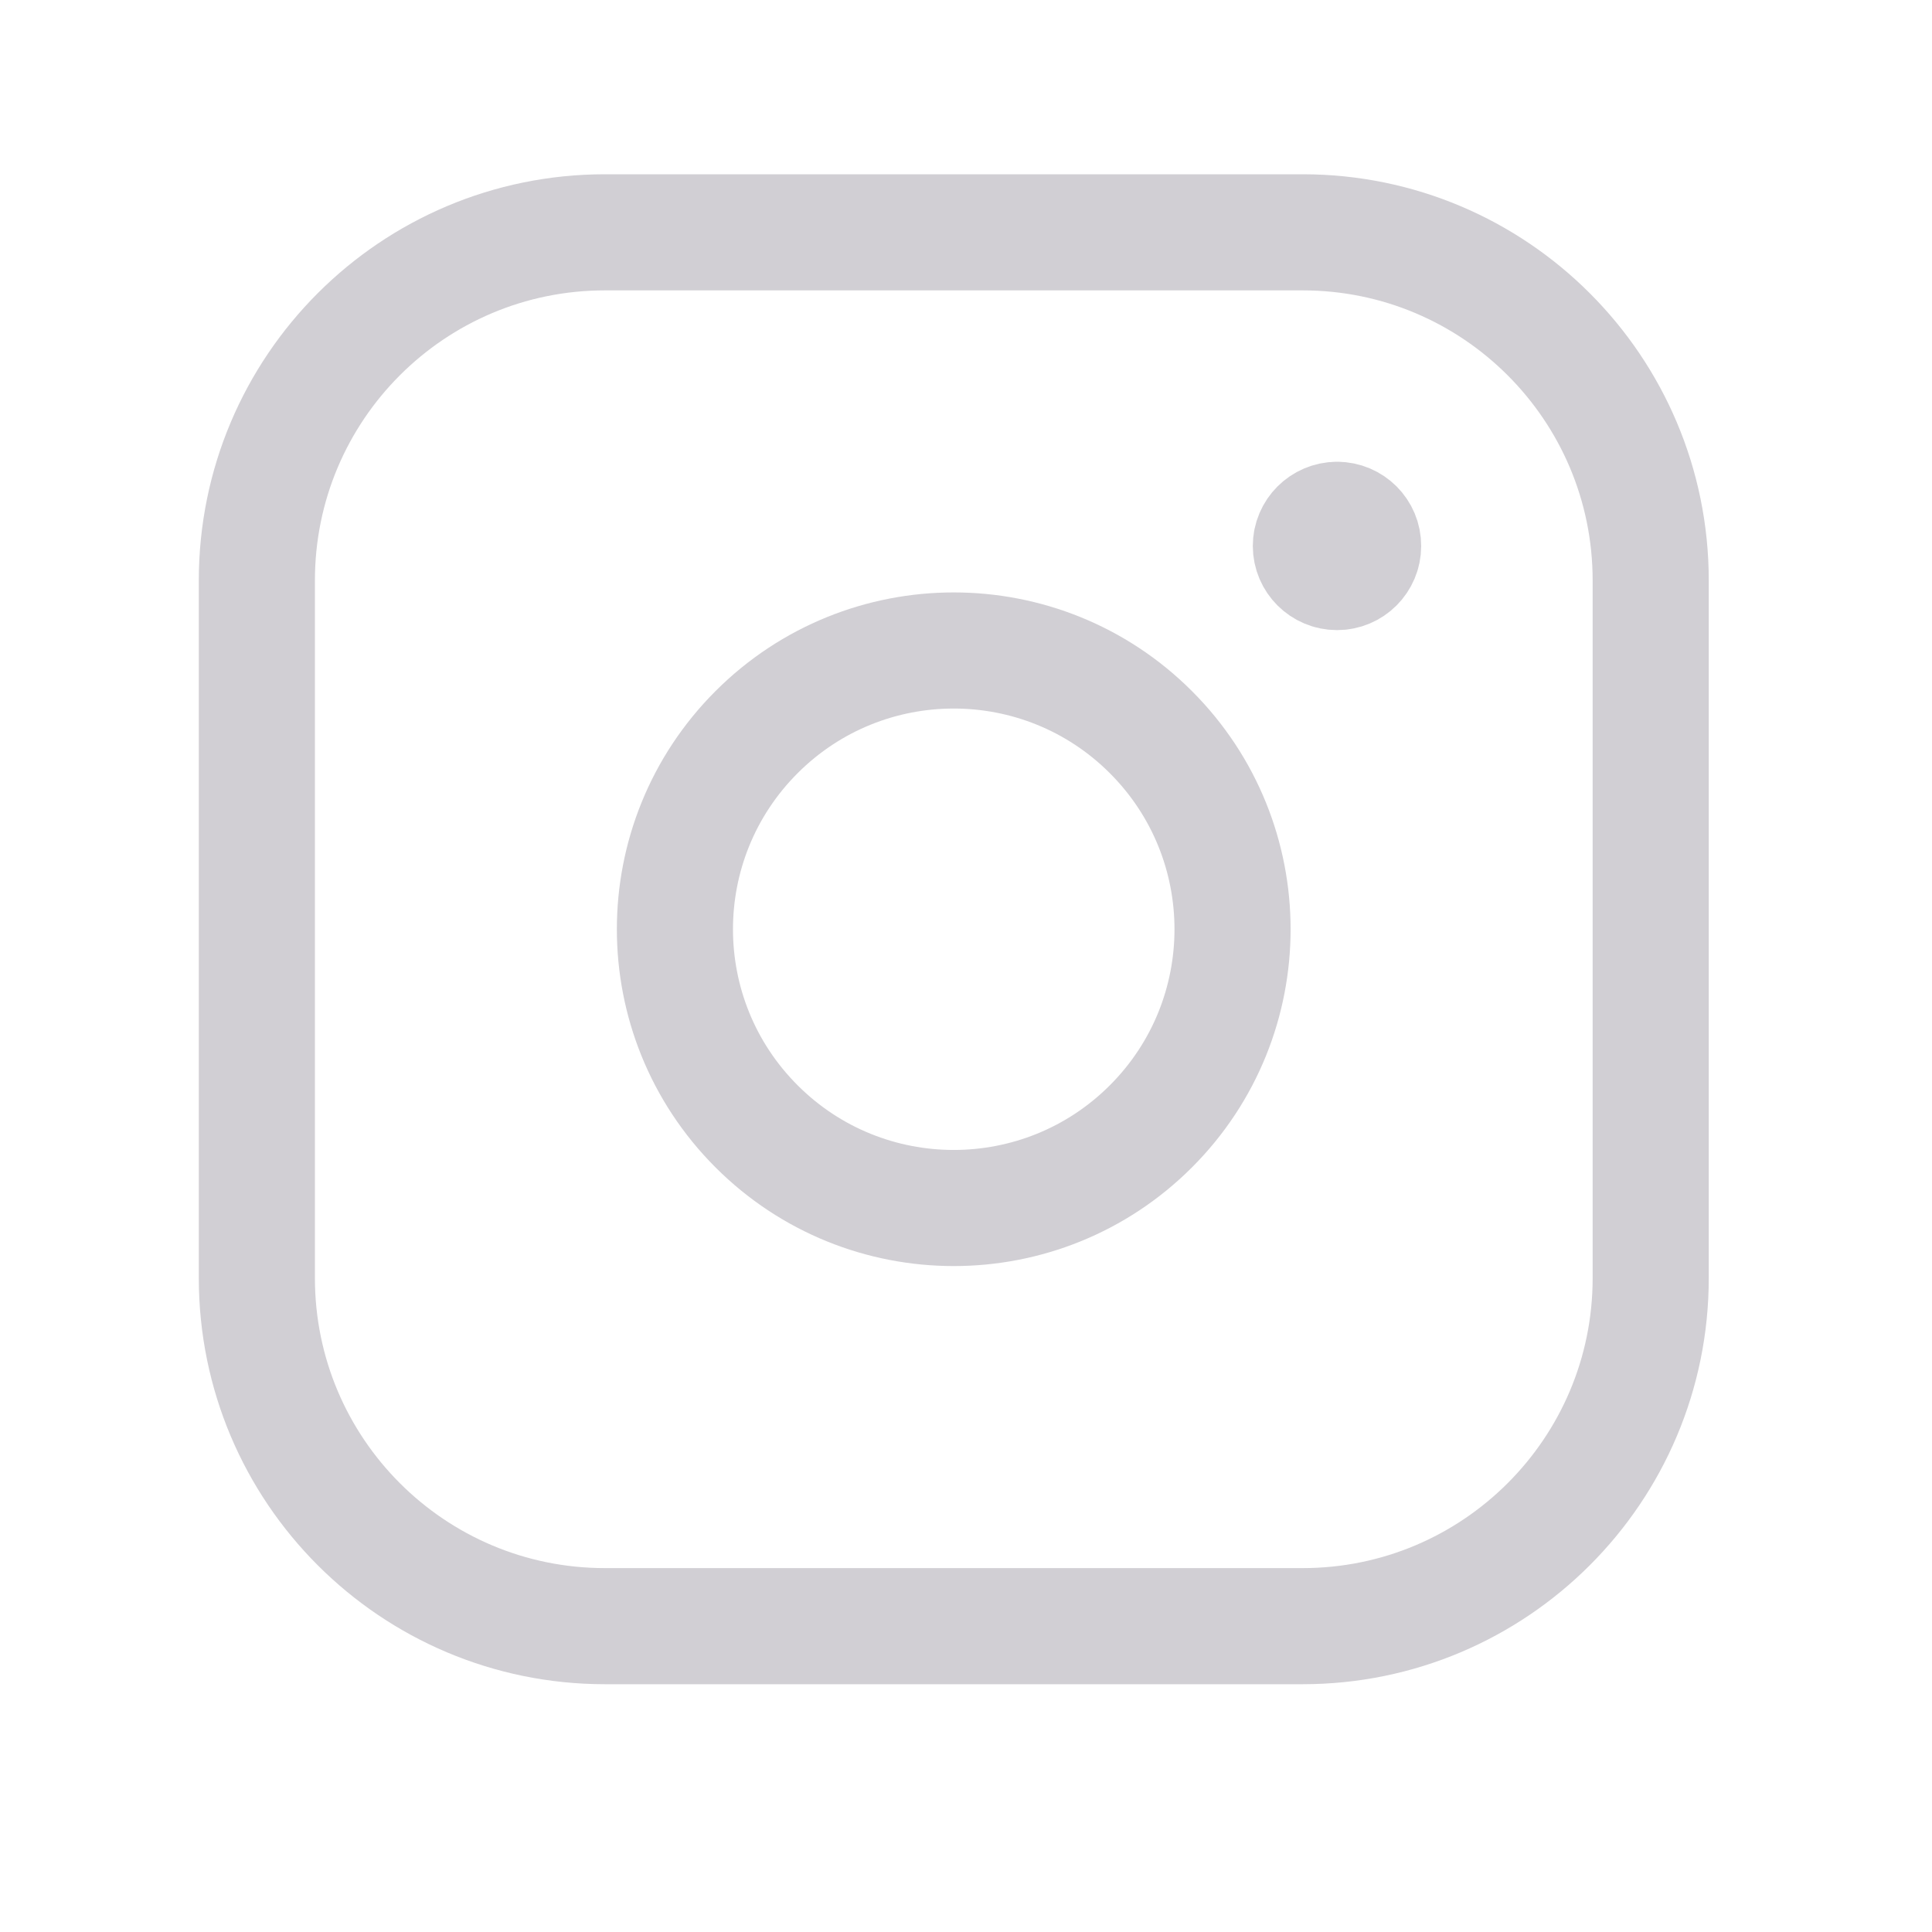 <svg width="20" height="20" viewBox="0 0 20 20" fill="none" xmlns="http://www.w3.org/2000/svg">
<path fill-rule="evenodd" clip-rule="evenodd" d="M6.263 2.405H13.485C15.474 2.405 17.088 4.018 17.088 6.009V13.231C17.088 15.22 15.475 16.834 13.484 16.834H6.263C4.272 16.834 2.659 15.221 2.659 13.23V6.009C2.659 4.018 4.271 2.405 6.263 2.405V2.405Z" stroke="#D1CFD4" stroke-width="1.202" stroke-linecap="round" stroke-linejoin="round"/>
<path d="M13.841 5.381C13.691 5.382 13.57 5.503 13.57 5.652C13.57 5.801 13.692 5.922 13.841 5.922C13.99 5.922 14.111 5.801 14.111 5.652C14.112 5.502 13.99 5.381 13.841 5.381" stroke="#D1CFD4" stroke-width="1.202" stroke-linecap="round" stroke-linejoin="round"/>
<path d="M11.914 7.579C13.041 8.706 13.041 10.533 11.914 11.66C10.787 12.787 8.959 12.787 7.832 11.66C6.705 10.533 6.705 8.706 7.832 7.579C8.959 6.452 10.787 6.452 11.914 7.579" stroke="#D1CFD4" stroke-width="1.202" stroke-linecap="round" stroke-linejoin="round"/>
</svg>

